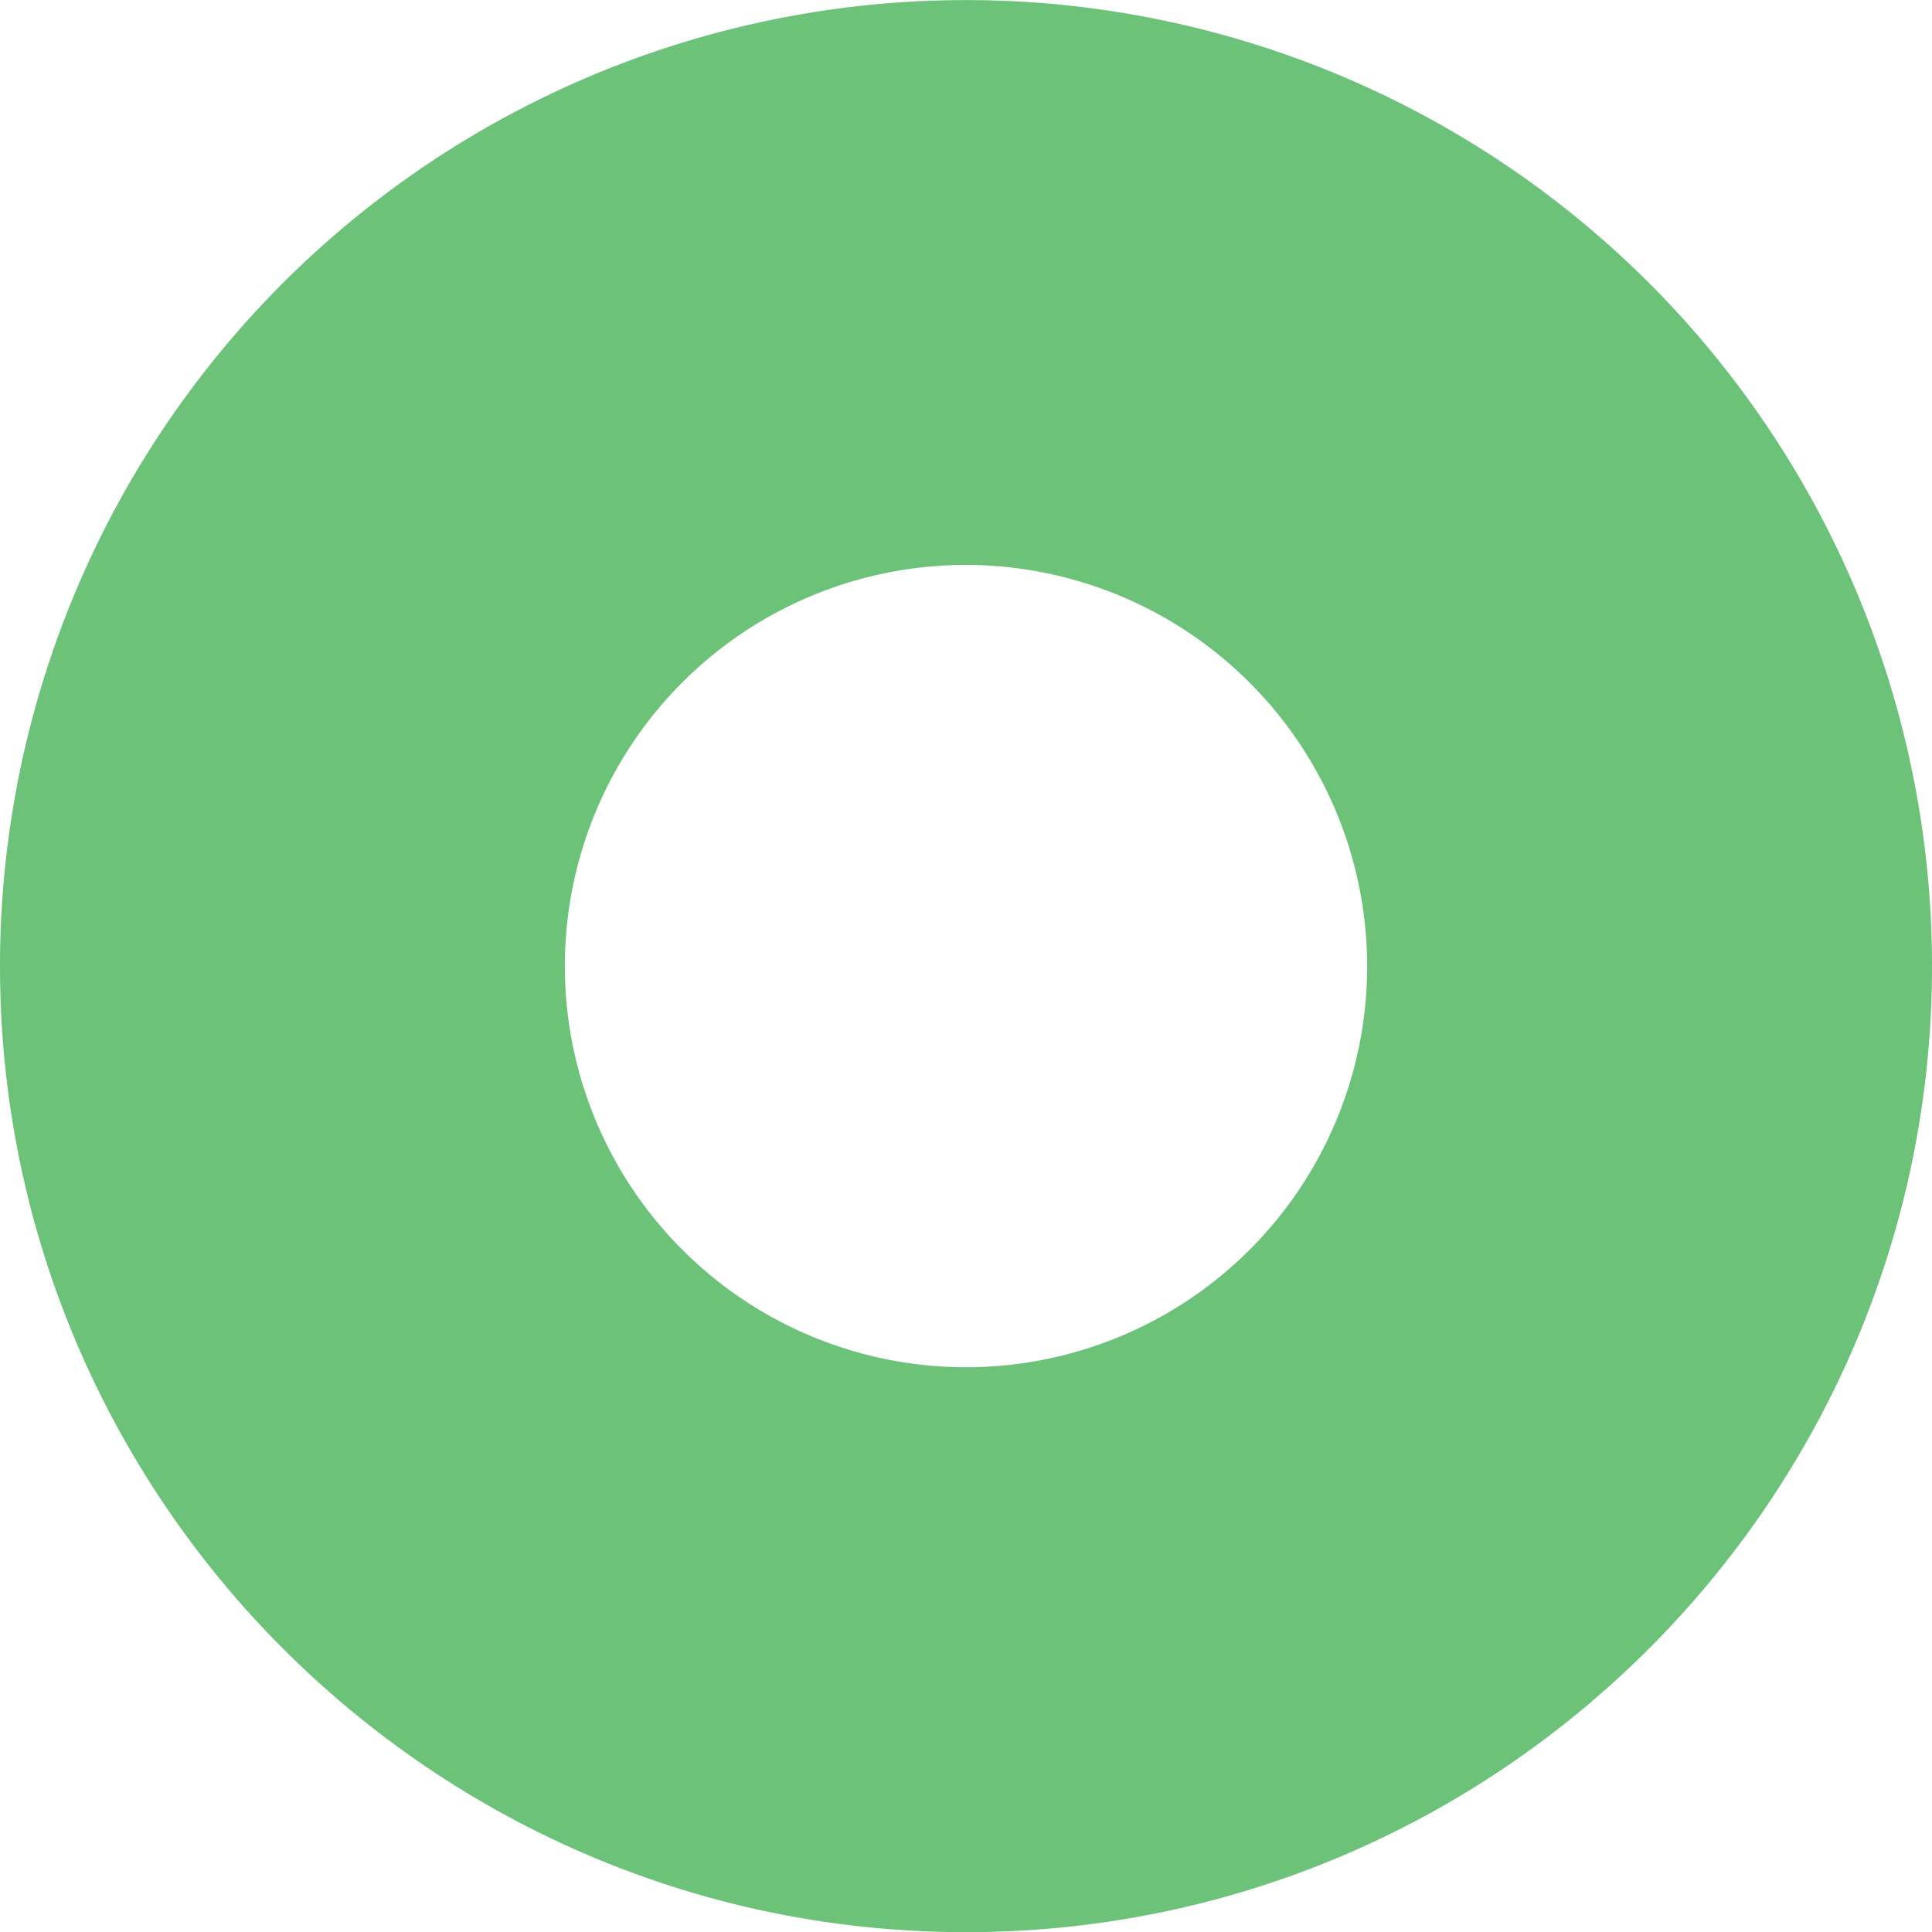 <svg xmlns="http://www.w3.org/2000/svg" viewBox="0 0 254.48 254.5"><defs><style>.cls-1{fill:#6bc278;}</style></defs><g id="Layer_1" data-name="Layer 1"><path class="cls-1" d="M127.24,254.5C57.08,254.5,0,197.41,0,127.25a127.24,127.24,0,1,1,254.48,0C254.48,197.41,197.4,254.5,127.24,254.5Zm0-180.09a52.84,52.84,0,1,0,52.84,52.84A52.9,52.9,0,0,0,127.24,74.41Z"/></g></svg>